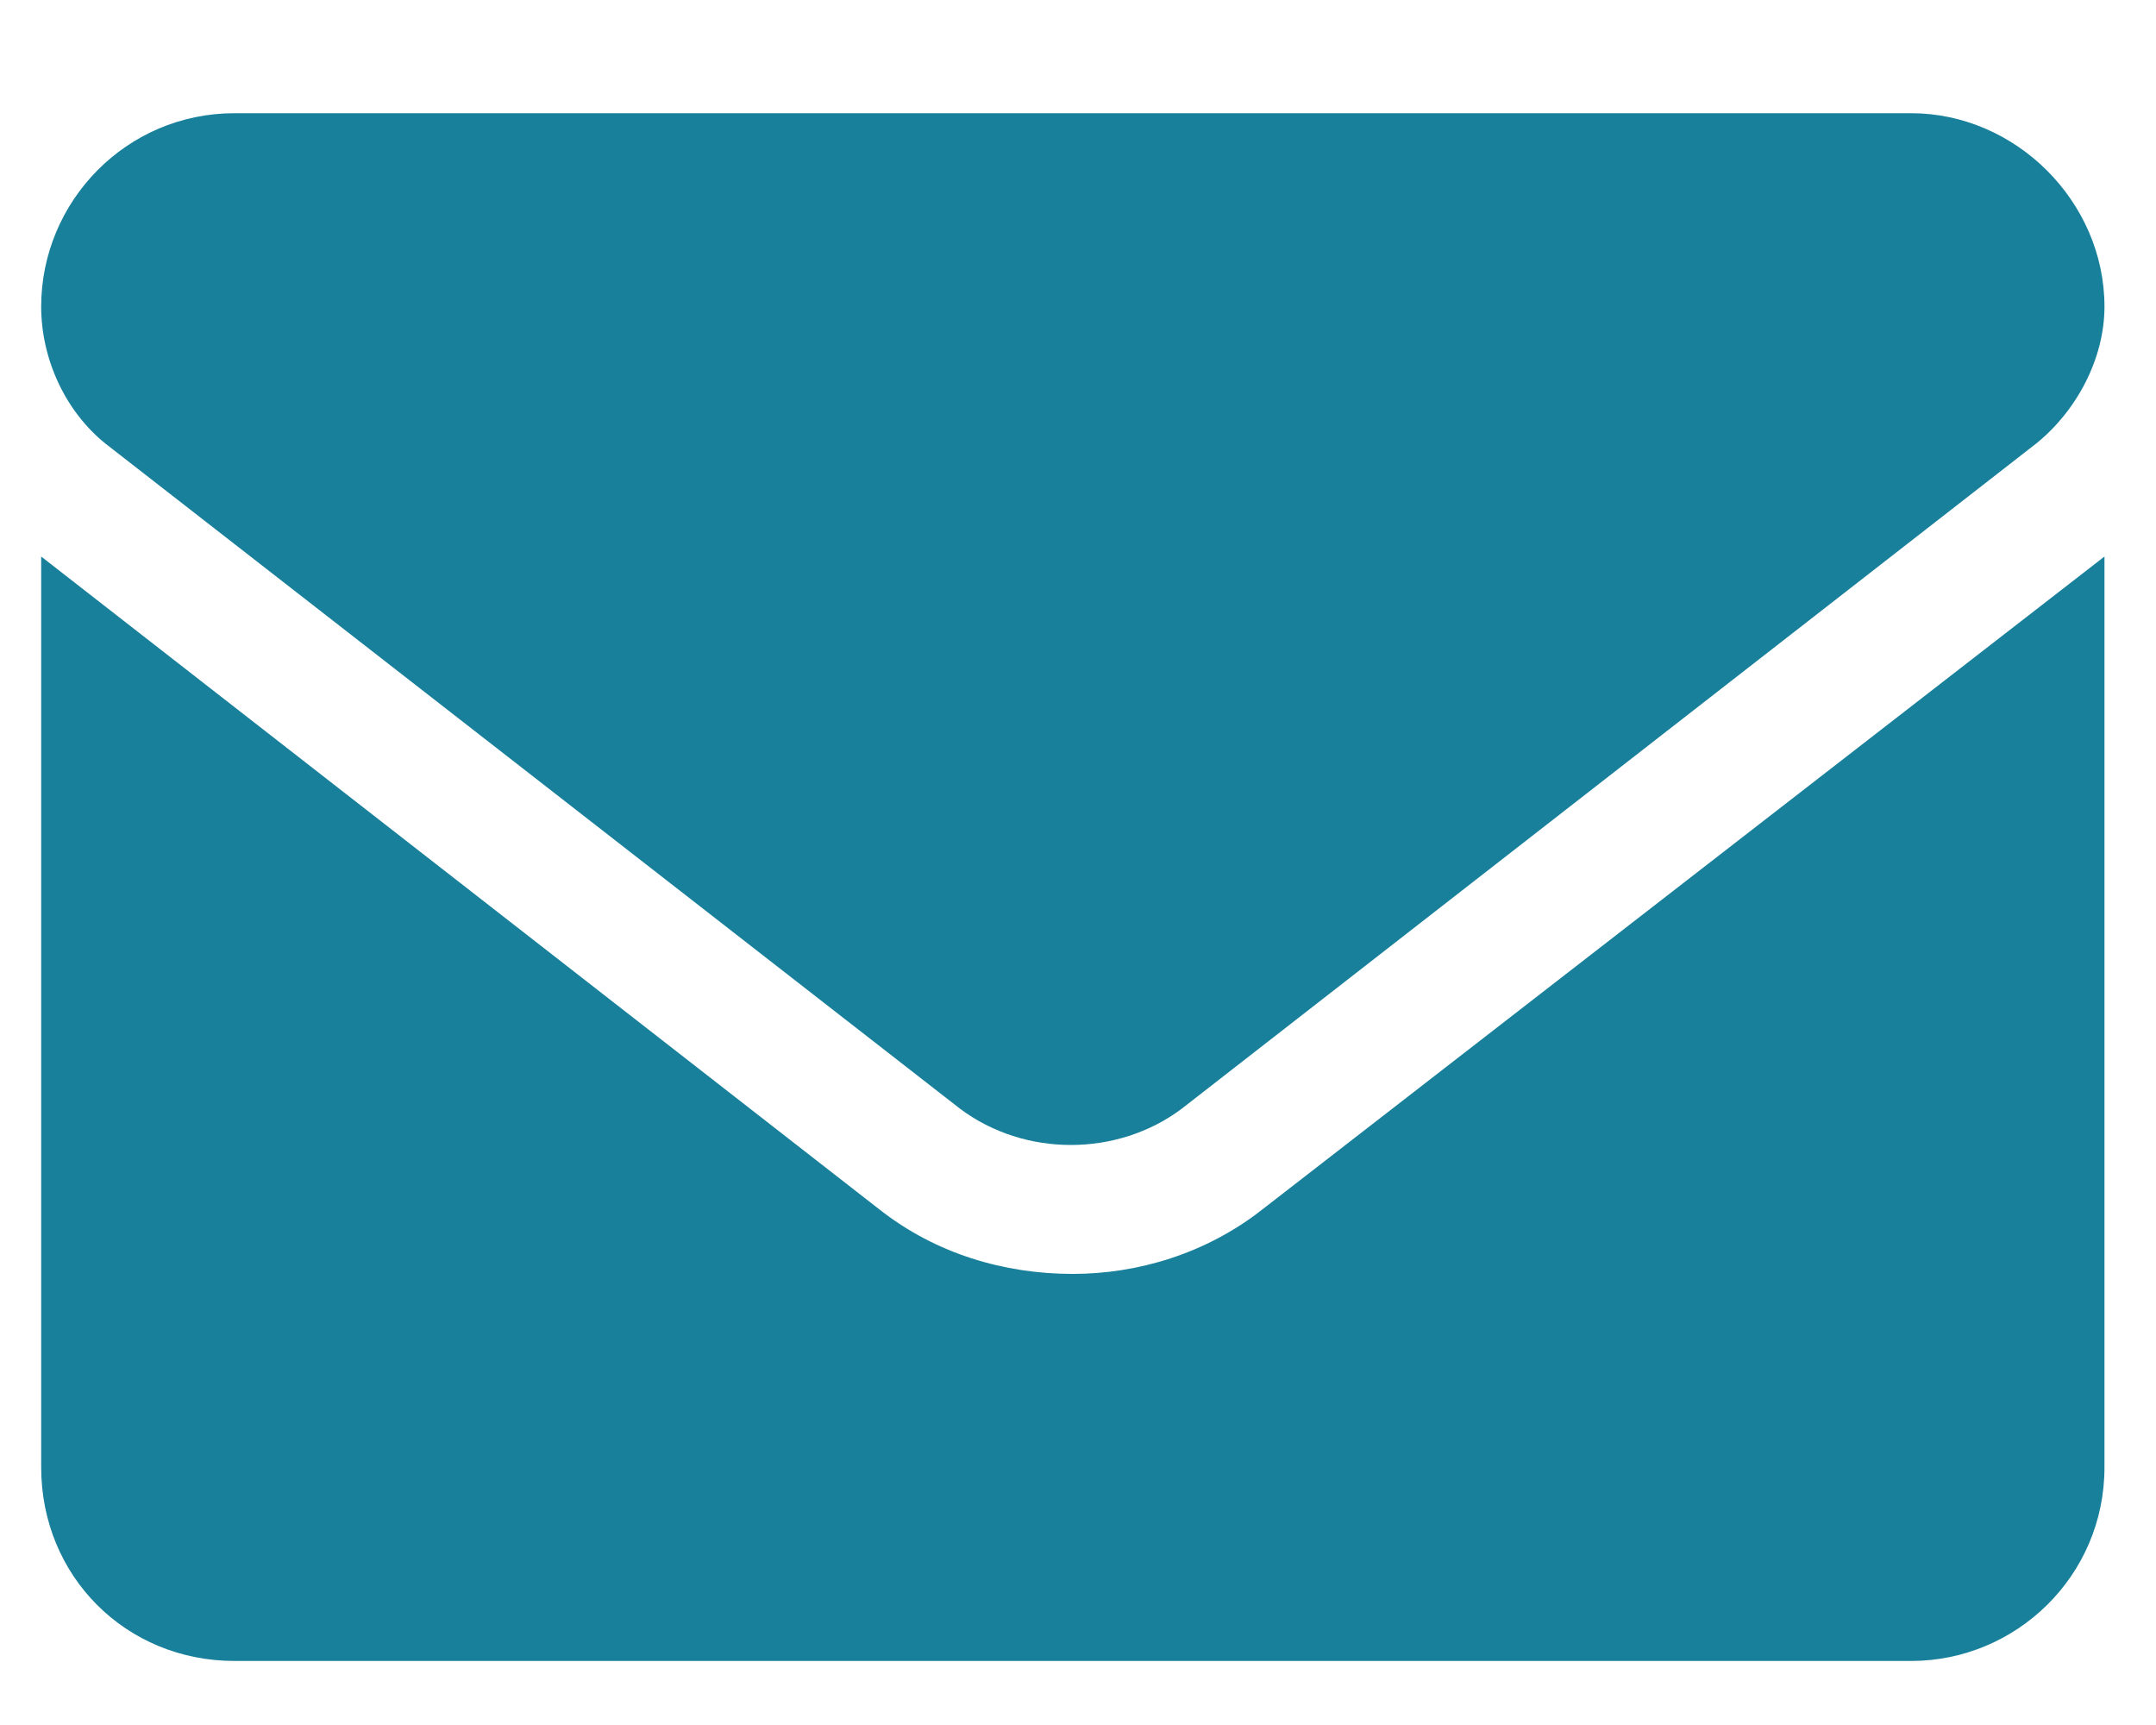 <svg width="10" height="8" viewBox="0 0 10 8" fill="none" xmlns="http://www.w3.org/2000/svg">
<path d="M4.976 5.908C5.275 5.908 5.593 5.815 5.855 5.609L9.761 2.581V6.805C9.761 7.31 9.35 7.703 8.864 7.703H1.088C0.584 7.703 0.191 7.31 0.191 6.805V2.581L4.079 5.609C4.341 5.815 4.658 5.908 4.976 5.908ZM0.49 2.058C0.303 1.908 0.191 1.665 0.191 1.422C0.191 0.936 0.584 0.525 1.088 0.525H8.864C9.35 0.525 9.761 0.936 9.761 1.422C9.761 1.665 9.63 1.908 9.443 2.058L5.481 5.142C5.182 5.366 4.752 5.366 4.453 5.142L0.49 2.058Z" fill="#19809C"/>
</svg>
